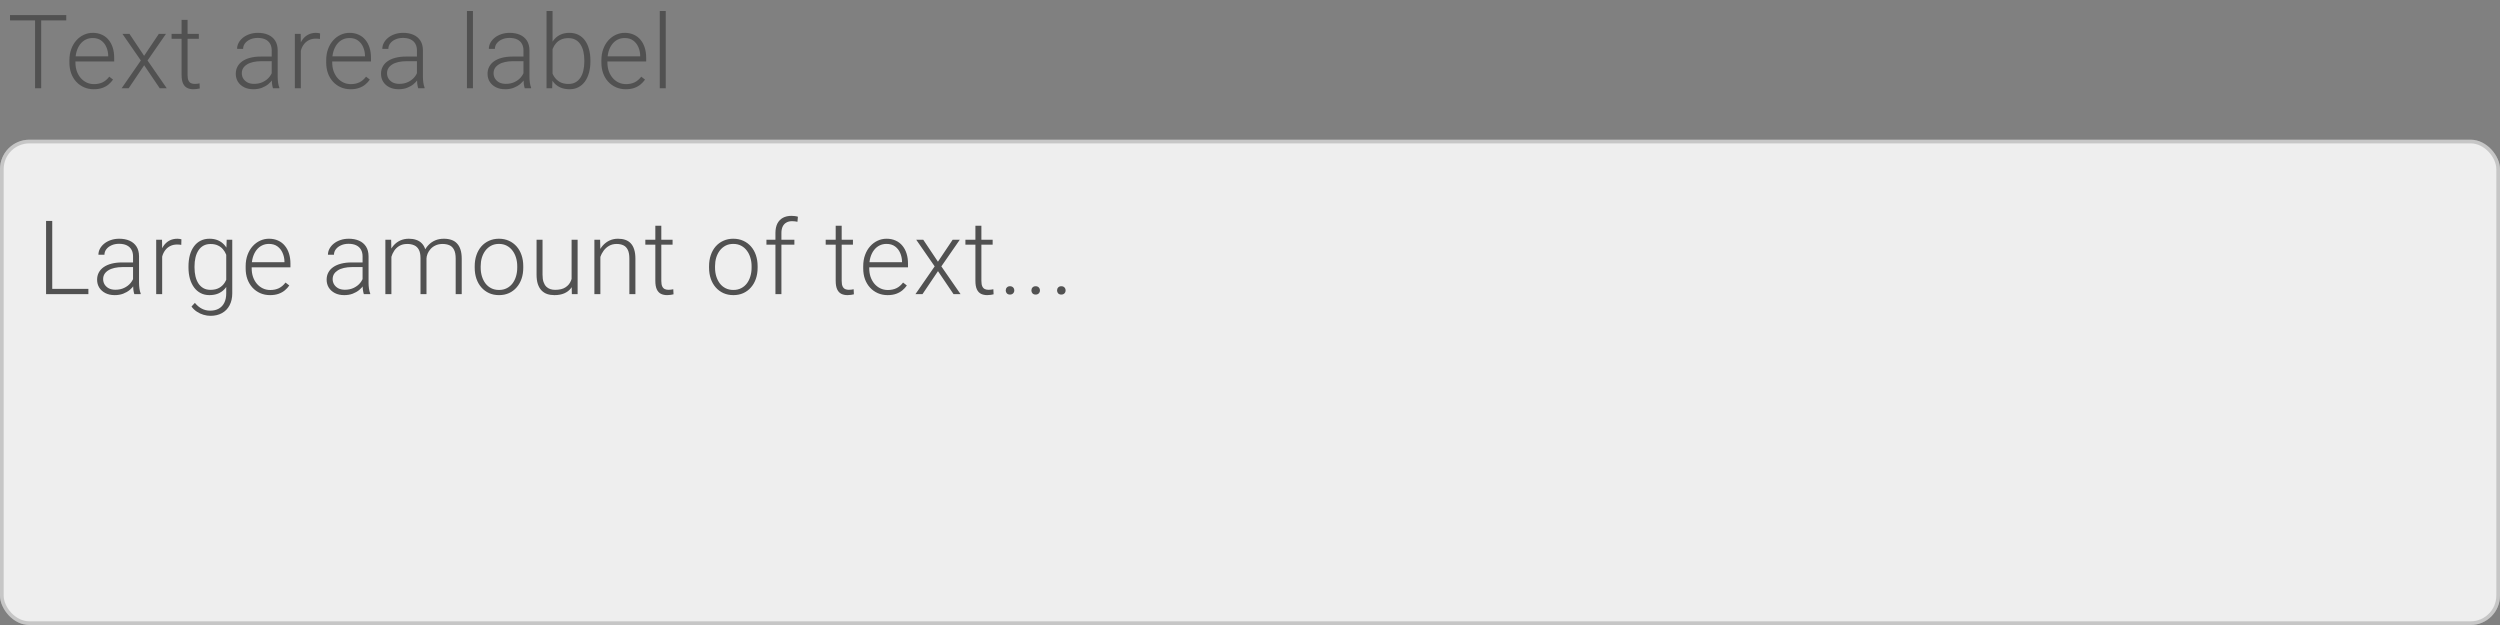 <svg width="340" height="85" viewBox="0 0 340 85" fill="none" xmlns="http://www.w3.org/2000/svg">
<rect x="0" y="0" width="340" height="85" fill="#808080" stroke="none"/>
<rect y="19" width="340" height="66" rx="4" fill="#EEEEEE"/>
<rect x="0.25" y="19.25" width="339.5" height="65.5" rx="3.75" stroke="#515151" stroke-opacity="0.25" stroke-width="0.5"/>
<path d="M12.021 39.282V40H6.859V39.282H12.021ZM7.105 30.047V40H6.265V30.047H7.105ZM18.094 38.674V34.859C18.094 34.508 18.021 34.205 17.875 33.95C17.73 33.695 17.515 33.499 17.233 33.362C16.95 33.226 16.602 33.157 16.187 33.157C15.804 33.157 15.462 33.226 15.162 33.362C14.865 33.495 14.631 33.675 14.457 33.902C14.289 34.126 14.204 34.374 14.204 34.648L13.384 34.641C13.384 34.363 13.453 34.094 13.589 33.834C13.726 33.574 13.92 33.342 14.17 33.137C14.421 32.932 14.719 32.77 15.066 32.651C15.417 32.528 15.802 32.467 16.221 32.467C16.75 32.467 17.215 32.556 17.616 32.733C18.021 32.911 18.338 33.178 18.566 33.533C18.794 33.889 18.908 34.335 18.908 34.873V38.448C18.908 38.703 18.926 38.968 18.962 39.241C19.003 39.515 19.06 39.74 19.133 39.918V40H18.265C18.21 39.836 18.167 39.631 18.135 39.385C18.108 39.134 18.094 38.897 18.094 38.674ZM18.285 35.693L18.299 36.322H16.693C16.273 36.322 15.898 36.361 15.565 36.438C15.237 36.511 14.959 36.621 14.731 36.767C14.503 36.908 14.328 37.079 14.204 37.279C14.086 37.48 14.027 37.708 14.027 37.963C14.027 38.227 14.093 38.469 14.225 38.688C14.362 38.906 14.553 39.082 14.799 39.214C15.05 39.342 15.346 39.405 15.688 39.405C16.144 39.405 16.545 39.321 16.891 39.152C17.242 38.984 17.531 38.763 17.759 38.489C17.987 38.216 18.14 37.917 18.217 37.594L18.573 38.065C18.513 38.293 18.404 38.528 18.244 38.77C18.09 39.007 17.887 39.23 17.636 39.44C17.385 39.645 17.089 39.813 16.747 39.945C16.41 40.073 16.027 40.137 15.599 40.137C15.116 40.137 14.694 40.046 14.334 39.863C13.979 39.681 13.701 39.433 13.5 39.118C13.304 38.799 13.206 38.439 13.206 38.038C13.206 37.673 13.284 37.348 13.439 37.06C13.594 36.769 13.817 36.523 14.109 36.322C14.405 36.117 14.76 35.962 15.175 35.857C15.594 35.748 16.064 35.693 16.583 35.693H18.285ZM22.055 33.827V40H21.242V32.603H22.035L22.055 33.827ZM24.674 32.549L24.653 33.301C24.562 33.287 24.473 33.276 24.386 33.267C24.3 33.258 24.206 33.253 24.106 33.253C23.751 33.253 23.439 33.319 23.17 33.451C22.905 33.579 22.682 33.759 22.5 33.991C22.317 34.219 22.178 34.488 22.083 34.798C21.987 35.103 21.932 35.431 21.919 35.782L21.618 35.898C21.618 35.415 21.668 34.967 21.768 34.552C21.869 34.137 22.021 33.775 22.226 33.465C22.436 33.15 22.698 32.907 23.012 32.733C23.331 32.556 23.705 32.467 24.134 32.467C24.238 32.467 24.341 32.476 24.441 32.494C24.546 32.508 24.623 32.526 24.674 32.549ZM30.829 32.603H31.588V39.87C31.588 40.513 31.465 41.064 31.219 41.524C30.977 41.985 30.633 42.338 30.187 42.584C29.744 42.83 29.223 42.953 28.621 42.953C28.316 42.953 28.001 42.905 27.678 42.81C27.359 42.718 27.056 42.577 26.769 42.386C26.486 42.199 26.244 41.967 26.044 41.688L26.502 41.19C26.803 41.554 27.124 41.821 27.466 41.989C27.808 42.162 28.177 42.249 28.573 42.249C29.043 42.249 29.439 42.156 29.763 41.969C30.091 41.782 30.339 41.513 30.508 41.162C30.681 40.811 30.768 40.39 30.768 39.898V34.23L30.829 32.603ZM25.634 36.377V36.233C25.634 35.659 25.698 35.142 25.825 34.682C25.957 34.217 26.147 33.82 26.393 33.492C26.639 33.16 26.937 32.907 27.288 32.733C27.644 32.556 28.045 32.467 28.491 32.467C28.92 32.467 29.3 32.537 29.633 32.679C29.966 32.82 30.253 33.023 30.494 33.287C30.736 33.551 30.929 33.866 31.075 34.23C31.226 34.595 31.335 35.001 31.403 35.447V37.273C31.349 37.692 31.248 38.077 31.103 38.428C30.957 38.774 30.763 39.077 30.522 39.337C30.28 39.592 29.988 39.79 29.647 39.932C29.309 40.068 28.92 40.137 28.478 40.137C28.036 40.137 27.639 40.046 27.288 39.863C26.937 39.681 26.639 39.423 26.393 39.091C26.147 38.754 25.957 38.355 25.825 37.895C25.698 37.434 25.634 36.928 25.634 36.377ZM26.454 36.233V36.377C26.454 36.81 26.497 37.211 26.584 37.58C26.671 37.949 26.803 38.27 26.98 38.544C27.158 38.817 27.384 39.032 27.657 39.187C27.931 39.342 28.252 39.419 28.621 39.419C29.091 39.419 29.485 39.33 29.804 39.152C30.123 38.97 30.376 38.731 30.563 38.435C30.749 38.134 30.886 37.806 30.973 37.45V35.324C30.923 35.083 30.845 34.837 30.74 34.586C30.64 34.335 30.499 34.105 30.317 33.895C30.139 33.681 29.911 33.51 29.633 33.383C29.36 33.251 29.027 33.185 28.635 33.185C28.261 33.185 27.935 33.262 27.657 33.417C27.384 33.572 27.158 33.788 26.98 34.066C26.803 34.34 26.671 34.661 26.584 35.03C26.497 35.399 26.454 35.8 26.454 36.233ZM36.725 40.137C36.242 40.137 35.798 40.048 35.392 39.87C34.991 39.692 34.64 39.442 34.339 39.118C34.043 38.795 33.813 38.412 33.649 37.97C33.489 37.523 33.41 37.035 33.41 36.507V36.213C33.41 35.643 33.494 35.128 33.663 34.668C33.831 34.208 34.064 33.813 34.36 33.485C34.656 33.157 34.993 32.907 35.371 32.733C35.754 32.556 36.155 32.467 36.575 32.467C37.044 32.467 37.461 32.551 37.826 32.72C38.19 32.884 38.495 33.118 38.742 33.424C38.992 33.725 39.181 34.082 39.309 34.497C39.437 34.907 39.5 35.361 39.5 35.857V36.356H33.902V35.659H38.687V35.563C38.678 35.149 38.593 34.761 38.434 34.401C38.279 34.037 38.047 33.741 37.737 33.513C37.427 33.285 37.039 33.171 36.575 33.171C36.228 33.171 35.909 33.244 35.618 33.39C35.331 33.535 35.082 33.745 34.873 34.019C34.667 34.287 34.508 34.609 34.394 34.982C34.285 35.352 34.23 35.762 34.23 36.213V36.507C34.23 36.917 34.289 37.3 34.408 37.655C34.531 38.006 34.704 38.316 34.927 38.585C35.155 38.854 35.424 39.063 35.734 39.214C36.044 39.364 36.386 39.44 36.759 39.44C37.197 39.44 37.584 39.36 37.921 39.2C38.259 39.036 38.562 38.779 38.831 38.428L39.343 38.824C39.184 39.061 38.983 39.28 38.742 39.48C38.505 39.681 38.22 39.84 37.887 39.959C37.554 40.078 37.167 40.137 36.725 40.137ZM49.31 38.674V34.859C49.31 34.508 49.237 34.205 49.091 33.95C48.945 33.695 48.731 33.499 48.448 33.362C48.166 33.226 47.817 33.157 47.403 33.157C47.02 33.157 46.678 33.226 46.377 33.362C46.081 33.495 45.846 33.675 45.673 33.902C45.504 34.126 45.42 34.374 45.42 34.648L44.6 34.641C44.6 34.363 44.668 34.094 44.805 33.834C44.942 33.574 45.135 33.342 45.386 33.137C45.636 32.932 45.935 32.77 46.281 32.651C46.632 32.528 47.017 32.467 47.437 32.467C47.965 32.467 48.43 32.556 48.831 32.733C49.237 32.911 49.553 33.178 49.781 33.533C50.009 33.889 50.123 34.335 50.123 34.873V38.448C50.123 38.703 50.141 38.968 50.178 39.241C50.219 39.515 50.276 39.74 50.349 39.918V40H49.481C49.426 39.836 49.383 39.631 49.351 39.385C49.323 39.134 49.31 38.897 49.31 38.674ZM49.501 35.693L49.515 36.322H47.908C47.489 36.322 47.113 36.361 46.78 36.438C46.452 36.511 46.174 36.621 45.946 36.767C45.719 36.908 45.543 37.079 45.42 37.279C45.302 37.48 45.242 37.708 45.242 37.963C45.242 38.227 45.308 38.469 45.441 38.688C45.577 38.906 45.769 39.082 46.015 39.214C46.266 39.342 46.562 39.405 46.904 39.405C47.359 39.405 47.76 39.321 48.107 39.152C48.458 38.984 48.747 38.763 48.975 38.489C49.203 38.216 49.355 37.917 49.433 37.594L49.788 38.065C49.729 38.293 49.62 38.528 49.46 38.77C49.305 39.007 49.102 39.23 48.852 39.44C48.601 39.645 48.305 39.813 47.963 39.945C47.626 40.073 47.243 40.137 46.815 40.137C46.331 40.137 45.91 40.046 45.55 39.863C45.194 39.681 44.916 39.433 44.716 39.118C44.52 38.799 44.422 38.439 44.422 38.038C44.422 37.673 44.499 37.348 44.654 37.06C44.809 36.769 45.033 36.523 45.324 36.322C45.621 36.117 45.976 35.962 46.391 35.857C46.81 35.748 47.279 35.693 47.799 35.693H49.501ZM53.23 34.135V40H52.41V32.603H53.196L53.23 34.135ZM53.08 35.844L52.683 35.639C52.711 35.201 52.792 34.791 52.929 34.408C53.071 34.025 53.267 33.688 53.517 33.397C53.768 33.105 54.069 32.877 54.419 32.713C54.77 32.549 55.169 32.467 55.616 32.467C55.976 32.467 56.302 32.517 56.593 32.617C56.889 32.713 57.14 32.866 57.345 33.075C57.555 33.28 57.717 33.549 57.831 33.882C57.944 34.215 58.002 34.613 58.002 35.078V40H57.188V35.105C57.188 34.613 57.111 34.228 56.956 33.95C56.805 33.672 56.593 33.474 56.32 33.355C56.051 33.237 55.739 33.178 55.383 33.178C54.964 33.178 54.609 33.264 54.317 33.438C54.03 33.606 53.795 33.827 53.613 34.101C53.435 34.37 53.303 34.659 53.216 34.969C53.13 35.274 53.084 35.566 53.08 35.844ZM57.995 35.201L57.448 35.215C57.471 34.855 57.553 34.511 57.694 34.183C57.84 33.855 58.038 33.563 58.289 33.308C58.539 33.048 58.838 32.843 59.184 32.692C59.535 32.542 59.929 32.467 60.367 32.467C60.749 32.467 61.091 32.519 61.392 32.624C61.693 32.724 61.946 32.886 62.151 33.109C62.361 33.328 62.52 33.608 62.629 33.95C62.739 34.292 62.794 34.702 62.794 35.181V40H61.973V35.174C61.973 34.65 61.896 34.244 61.741 33.957C61.59 33.665 61.381 33.463 61.112 33.349C60.843 33.235 60.529 33.178 60.169 33.178C59.813 33.182 59.501 33.248 59.232 33.376C58.963 33.499 58.737 33.663 58.555 33.868C58.377 34.069 58.241 34.285 58.145 34.518C58.054 34.75 58.004 34.978 57.995 35.201ZM64.56 36.418V36.192C64.56 35.655 64.638 35.158 64.793 34.702C64.948 34.246 65.169 33.852 65.456 33.52C65.748 33.187 66.096 32.929 66.502 32.747C66.907 32.56 67.359 32.467 67.855 32.467C68.357 32.467 68.81 32.56 69.216 32.747C69.621 32.929 69.97 33.187 70.262 33.52C70.553 33.852 70.777 34.246 70.931 34.702C71.087 35.158 71.164 35.655 71.164 36.192V36.418C71.164 36.956 71.087 37.453 70.931 37.908C70.777 38.359 70.553 38.751 70.262 39.084C69.975 39.417 69.628 39.676 69.222 39.863C68.817 40.046 68.366 40.137 67.869 40.137C67.368 40.137 66.914 40.046 66.509 39.863C66.103 39.676 65.754 39.417 65.463 39.084C65.171 38.751 64.948 38.359 64.793 37.908C64.638 37.453 64.56 36.956 64.56 36.418ZM65.374 36.192V36.418C65.374 36.824 65.429 37.209 65.538 37.573C65.647 37.933 65.807 38.255 66.016 38.537C66.226 38.815 66.486 39.034 66.796 39.193C67.106 39.353 67.463 39.433 67.869 39.433C68.27 39.433 68.623 39.353 68.929 39.193C69.239 39.034 69.498 38.815 69.708 38.537C69.918 38.255 70.075 37.933 70.18 37.573C70.289 37.209 70.344 36.824 70.344 36.418V36.192C70.344 35.791 70.289 35.411 70.18 35.051C70.075 34.691 69.915 34.37 69.701 34.087C69.491 33.804 69.232 33.581 68.922 33.417C68.612 33.253 68.256 33.171 67.855 33.171C67.454 33.171 67.099 33.253 66.789 33.417C66.484 33.581 66.224 33.804 66.01 34.087C65.8 34.37 65.641 34.691 65.531 35.051C65.426 35.411 65.374 35.791 65.374 36.192ZM77.737 38.291V32.603H78.557V40H77.771L77.737 38.291ZM77.887 36.924L78.311 36.91C78.311 37.375 78.256 37.803 78.147 38.195C78.037 38.587 77.866 38.929 77.634 39.221C77.402 39.512 77.101 39.738 76.732 39.898C76.362 40.057 75.918 40.137 75.399 40.137C75.039 40.137 74.708 40.087 74.407 39.986C74.111 39.882 73.856 39.717 73.642 39.494C73.428 39.271 73.261 38.981 73.143 38.626C73.029 38.27 72.972 37.84 72.972 37.334V32.603H73.785V37.348C73.785 37.744 73.829 38.075 73.915 38.339C74.006 38.603 74.129 38.815 74.284 38.975C74.444 39.134 74.626 39.248 74.831 39.316C75.036 39.385 75.257 39.419 75.494 39.419C76.096 39.419 76.57 39.303 76.916 39.07C77.267 38.838 77.516 38.533 77.661 38.154C77.812 37.772 77.887 37.361 77.887 36.924ZM81.65 34.183V40H80.837V32.603H81.616L81.65 34.183ZM81.465 35.844L81.103 35.639C81.13 35.201 81.219 34.791 81.37 34.408C81.52 34.025 81.723 33.688 81.978 33.397C82.238 33.105 82.541 32.877 82.887 32.713C83.238 32.549 83.626 32.467 84.049 32.467C84.419 32.467 84.749 32.517 85.041 32.617C85.332 32.717 85.581 32.877 85.786 33.096C85.991 33.315 86.146 33.595 86.251 33.937C86.36 34.278 86.415 34.695 86.415 35.188V40H85.594V35.181C85.594 34.67 85.524 34.272 85.382 33.984C85.241 33.693 85.041 33.485 84.781 33.362C84.521 33.239 84.213 33.178 83.858 33.178C83.466 33.178 83.122 33.264 82.826 33.438C82.534 33.606 82.288 33.827 82.088 34.101C81.891 34.37 81.741 34.659 81.636 34.969C81.531 35.274 81.475 35.566 81.465 35.844ZM91.47 32.603V33.273H87.765V32.603H91.47ZM89.125 30.703H89.938V38.202C89.938 38.544 89.984 38.801 90.075 38.975C90.166 39.148 90.285 39.264 90.431 39.323C90.576 39.383 90.734 39.412 90.902 39.412C91.025 39.412 91.144 39.405 91.258 39.392C91.372 39.373 91.474 39.355 91.565 39.337L91.6 40.027C91.499 40.059 91.369 40.084 91.21 40.102C91.05 40.125 90.891 40.137 90.731 40.137C90.417 40.137 90.139 40.08 89.897 39.966C89.656 39.847 89.467 39.647 89.33 39.364C89.193 39.077 89.125 38.688 89.125 38.195V30.703ZM96.432 36.418V36.192C96.432 35.655 96.51 35.158 96.665 34.702C96.82 34.246 97.041 33.852 97.328 33.52C97.62 33.187 97.968 32.929 98.374 32.747C98.779 32.56 99.231 32.467 99.727 32.467C100.229 32.467 100.682 32.56 101.088 32.747C101.493 32.929 101.842 33.187 102.133 33.52C102.425 33.852 102.648 34.246 102.803 34.702C102.958 35.158 103.036 35.655 103.036 36.192V36.418C103.036 36.956 102.958 37.453 102.803 37.908C102.648 38.359 102.425 38.751 102.133 39.084C101.846 39.417 101.5 39.676 101.094 39.863C100.689 40.046 100.238 40.137 99.741 40.137C99.24 40.137 98.786 40.046 98.38 39.863C97.975 39.676 97.626 39.417 97.335 39.084C97.043 38.751 96.82 38.359 96.665 37.908C96.51 37.453 96.432 36.956 96.432 36.418ZM97.246 36.192V36.418C97.246 36.824 97.3 37.209 97.41 37.573C97.519 37.933 97.679 38.255 97.888 38.537C98.098 38.815 98.358 39.034 98.668 39.193C98.978 39.353 99.335 39.433 99.741 39.433C100.142 39.433 100.495 39.353 100.8 39.193C101.11 39.034 101.37 38.815 101.58 38.537C101.789 38.255 101.947 37.933 102.051 37.573C102.161 37.209 102.216 36.824 102.216 36.418V36.192C102.216 35.791 102.161 35.411 102.051 35.051C101.947 34.691 101.787 34.37 101.573 34.087C101.363 33.804 101.104 33.581 100.794 33.417C100.484 33.253 100.128 33.171 99.727 33.171C99.326 33.171 98.971 33.253 98.661 33.417C98.356 33.581 98.096 33.804 97.882 34.087C97.672 34.37 97.512 34.691 97.403 35.051C97.298 35.411 97.246 35.791 97.246 36.192ZM106.272 40H105.459V31.688C105.459 31.182 105.546 30.756 105.719 30.409C105.897 30.063 106.147 29.801 106.471 29.623C106.799 29.445 107.189 29.356 107.64 29.356C107.781 29.356 107.927 29.366 108.077 29.384C108.228 29.398 108.373 29.427 108.515 29.473L108.453 30.163C108.339 30.131 108.223 30.111 108.105 30.102C107.991 30.088 107.856 30.081 107.701 30.081C107.405 30.081 107.15 30.145 106.936 30.273C106.721 30.395 106.557 30.576 106.443 30.812C106.329 31.049 106.272 31.341 106.272 31.688V40ZM108.036 32.603V33.273H104.235V32.603H108.036ZM116 32.603V33.273H112.295V32.603H116ZM113.655 30.703H114.469V38.202C114.469 38.544 114.514 38.801 114.605 38.975C114.696 39.148 114.815 39.264 114.961 39.323C115.107 39.383 115.264 39.412 115.432 39.412C115.555 39.412 115.674 39.405 115.788 39.392C115.902 39.373 116.004 39.355 116.095 39.337L116.13 40.027C116.029 40.059 115.9 40.084 115.74 40.102C115.58 40.125 115.421 40.137 115.261 40.137C114.947 40.137 114.669 40.08 114.427 39.966C114.186 39.847 113.997 39.647 113.86 39.364C113.723 39.077 113.655 38.688 113.655 38.195V30.703ZM120.713 40.137C120.23 40.137 119.786 40.048 119.38 39.87C118.979 39.692 118.628 39.442 118.327 39.118C118.031 38.795 117.801 38.412 117.637 37.97C117.477 37.523 117.398 37.035 117.398 36.507V36.213C117.398 35.643 117.482 35.128 117.651 34.668C117.819 34.208 118.052 33.813 118.348 33.485C118.644 33.157 118.981 32.907 119.359 32.733C119.742 32.556 120.143 32.467 120.563 32.467C121.032 32.467 121.449 32.551 121.814 32.72C122.178 32.884 122.484 33.118 122.73 33.424C122.98 33.725 123.169 34.082 123.297 34.497C123.425 34.907 123.488 35.361 123.488 35.857V36.356H117.89V35.659H122.675V35.563C122.666 35.149 122.581 34.761 122.422 34.401C122.267 34.037 122.035 33.741 121.725 33.513C121.415 33.285 121.027 33.171 120.563 33.171C120.216 33.171 119.897 33.244 119.606 33.39C119.318 33.535 119.07 33.745 118.86 34.019C118.655 34.287 118.496 34.609 118.382 34.982C118.273 35.352 118.218 35.762 118.218 36.213V36.507C118.218 36.917 118.277 37.3 118.396 37.655C118.519 38.006 118.692 38.316 118.915 38.585C119.143 38.854 119.412 39.063 119.722 39.214C120.032 39.364 120.373 39.44 120.747 39.44C121.185 39.44 121.572 39.36 121.909 39.2C122.247 39.036 122.55 38.779 122.818 38.428L123.331 38.824C123.172 39.061 122.971 39.28 122.73 39.48C122.493 39.681 122.208 39.84 121.875 39.959C121.542 40.078 121.155 40.137 120.713 40.137ZM125.563 32.603L127.559 35.591L129.562 32.603H130.533L128.024 36.227L130.635 40H129.678L127.566 36.876L125.46 40H124.503L127.115 36.227L124.606 32.603H125.563ZM135 32.603V33.273H131.295V32.603H135ZM132.655 30.703H133.469V38.202C133.469 38.544 133.514 38.801 133.605 38.975C133.696 39.148 133.815 39.264 133.961 39.323C134.107 39.383 134.264 39.412 134.432 39.412C134.556 39.412 134.674 39.405 134.788 39.392C134.902 39.373 135.004 39.355 135.096 39.337L135.13 40.027C135.029 40.059 134.9 40.084 134.74 40.102C134.581 40.125 134.421 40.137 134.262 40.137C133.947 40.137 133.669 40.08 133.428 39.966C133.186 39.847 132.997 39.647 132.86 39.364C132.723 39.077 132.655 38.688 132.655 38.195V30.703ZM136.78 39.501C136.78 39.342 136.831 39.207 136.931 39.098C137.036 38.984 137.177 38.927 137.355 38.927C137.537 38.927 137.681 38.981 137.785 39.091C137.89 39.2 137.943 39.337 137.943 39.501C137.943 39.656 137.89 39.788 137.785 39.898C137.681 40.007 137.537 40.062 137.355 40.062C137.177 40.062 137.036 40.007 136.931 39.898C136.831 39.788 136.78 39.656 136.78 39.501ZM140.27 39.501C140.27 39.342 140.32 39.207 140.42 39.098C140.525 38.984 140.667 38.927 140.844 38.927C141.027 38.927 141.17 38.981 141.275 39.091C141.38 39.2 141.432 39.337 141.432 39.501C141.432 39.656 141.38 39.788 141.275 39.898C141.17 40.007 141.027 40.062 140.844 40.062C140.667 40.062 140.525 40.007 140.42 39.898C140.32 39.788 140.27 39.656 140.27 39.501ZM143.76 39.501C143.76 39.342 143.81 39.207 143.91 39.098C144.015 38.984 144.156 38.927 144.334 38.927C144.516 38.927 144.66 38.981 144.765 39.091C144.869 39.2 144.922 39.337 144.922 39.501C144.922 39.656 144.869 39.788 144.765 39.898C144.66 40.007 144.516 40.062 144.334 40.062C144.156 40.062 144.015 40.007 143.91 39.898C143.81 39.788 143.76 39.656 143.76 39.501Z" fill="#515151"/>
<path d="M5.601 2.047V12H4.767V2.047H5.601ZM9.012 2.047V2.771H1.362V2.047H9.012ZM12.754 12.137C12.271 12.137 11.827 12.048 11.421 11.87C11.02 11.692 10.669 11.442 10.368 11.118C10.072 10.795 9.842 10.412 9.678 9.97C9.519 9.523 9.439 9.035 9.439 8.507V8.213C9.439 7.643 9.523 7.128 9.692 6.668C9.86 6.208 10.093 5.813 10.389 5.485C10.685 5.157 11.023 4.907 11.401 4.733C11.784 4.556 12.185 4.467 12.604 4.467C13.073 4.467 13.49 4.551 13.855 4.72C14.219 4.884 14.525 5.118 14.771 5.424C15.021 5.725 15.211 6.082 15.338 6.497C15.466 6.907 15.53 7.361 15.53 7.857V8.356H9.931V7.659H14.716V7.563C14.707 7.149 14.623 6.761 14.463 6.401C14.308 6.037 14.076 5.741 13.766 5.513C13.456 5.285 13.069 5.171 12.604 5.171C12.258 5.171 11.938 5.244 11.647 5.39C11.36 5.535 11.111 5.745 10.902 6.019C10.697 6.287 10.537 6.609 10.423 6.982C10.314 7.352 10.259 7.762 10.259 8.213V8.507C10.259 8.917 10.318 9.3 10.437 9.655C10.56 10.006 10.733 10.316 10.956 10.585C11.184 10.854 11.453 11.063 11.763 11.214C12.073 11.364 12.415 11.44 12.788 11.44C13.226 11.44 13.613 11.36 13.95 11.2C14.288 11.036 14.591 10.779 14.86 10.428L15.372 10.824C15.213 11.061 15.012 11.28 14.771 11.48C14.534 11.681 14.249 11.841 13.916 11.959C13.584 12.078 13.196 12.137 12.754 12.137ZM17.604 4.604L19.6 7.591L21.603 4.604H22.574L20.065 8.227L22.677 12H21.72L19.607 8.876L17.502 12H16.545L19.156 8.227L16.647 4.604H17.604ZM27.041 4.604V5.273H23.336V4.604H27.041ZM24.696 2.703H25.51V10.202C25.51 10.544 25.555 10.801 25.647 10.975C25.738 11.148 25.856 11.264 26.002 11.323C26.148 11.383 26.305 11.412 26.474 11.412C26.597 11.412 26.715 11.405 26.829 11.392C26.943 11.373 27.046 11.355 27.137 11.337L27.171 12.027C27.071 12.059 26.941 12.084 26.781 12.102C26.622 12.125 26.462 12.137 26.303 12.137C25.988 12.137 25.71 12.08 25.469 11.966C25.227 11.847 25.038 11.647 24.901 11.364C24.765 11.077 24.696 10.688 24.696 10.195V2.703ZM36.953 10.674V6.859C36.953 6.508 36.88 6.205 36.734 5.95C36.588 5.695 36.374 5.499 36.092 5.362C35.809 5.226 35.46 5.157 35.046 5.157C34.663 5.157 34.321 5.226 34.02 5.362C33.724 5.494 33.489 5.674 33.316 5.902C33.148 6.126 33.063 6.374 33.063 6.647L32.243 6.641C32.243 6.363 32.311 6.094 32.448 5.834C32.585 5.574 32.779 5.342 33.029 5.137C33.28 4.932 33.578 4.77 33.925 4.651C34.276 4.528 34.661 4.467 35.08 4.467C35.608 4.467 36.073 4.556 36.474 4.733C36.88 4.911 37.197 5.178 37.425 5.533C37.653 5.889 37.766 6.335 37.766 6.873V10.448C37.766 10.704 37.785 10.968 37.821 11.241C37.862 11.515 37.919 11.74 37.992 11.918V12H37.124C37.069 11.836 37.026 11.631 36.994 11.385C36.967 11.134 36.953 10.897 36.953 10.674ZM37.144 7.693L37.158 8.322H35.552C35.132 8.322 34.756 8.361 34.424 8.438C34.096 8.511 33.818 8.621 33.59 8.767C33.362 8.908 33.186 9.079 33.063 9.279C32.945 9.48 32.886 9.708 32.886 9.963C32.886 10.227 32.952 10.469 33.084 10.688C33.221 10.906 33.412 11.082 33.658 11.214C33.909 11.341 34.205 11.405 34.547 11.405C35.002 11.405 35.404 11.321 35.75 11.152C36.101 10.984 36.39 10.763 36.618 10.489C36.846 10.216 36.998 9.917 37.076 9.594L37.431 10.065C37.372 10.293 37.263 10.528 37.103 10.77C36.948 11.007 36.746 11.23 36.495 11.44C36.244 11.645 35.948 11.813 35.606 11.945C35.269 12.073 34.886 12.137 34.458 12.137C33.975 12.137 33.553 12.046 33.193 11.863C32.838 11.681 32.56 11.433 32.359 11.118C32.163 10.799 32.065 10.439 32.065 10.038C32.065 9.674 32.143 9.348 32.298 9.061C32.453 8.769 32.676 8.523 32.968 8.322C33.264 8.117 33.619 7.962 34.034 7.857C34.453 7.748 34.923 7.693 35.442 7.693H37.144ZM40.914 5.827V12H40.101V4.604H40.894L40.914 5.827ZM43.532 4.549L43.512 5.301C43.421 5.287 43.332 5.276 43.245 5.267C43.159 5.257 43.065 5.253 42.965 5.253C42.609 5.253 42.297 5.319 42.029 5.451C41.764 5.579 41.541 5.759 41.359 5.991C41.176 6.219 41.037 6.488 40.942 6.798C40.846 7.103 40.791 7.431 40.778 7.782L40.477 7.898C40.477 7.415 40.527 6.966 40.627 6.552C40.727 6.137 40.88 5.775 41.085 5.465C41.295 5.15 41.557 4.907 41.871 4.733C42.19 4.556 42.564 4.467 42.992 4.467C43.097 4.467 43.2 4.476 43.3 4.494C43.405 4.508 43.482 4.526 43.532 4.549ZM47.678 12.137C47.195 12.137 46.751 12.048 46.345 11.87C45.944 11.692 45.593 11.442 45.292 11.118C44.996 10.795 44.766 10.412 44.602 9.97C44.443 9.523 44.363 9.035 44.363 8.507V8.213C44.363 7.643 44.447 7.128 44.616 6.668C44.784 6.208 45.017 5.813 45.313 5.485C45.609 5.157 45.947 4.907 46.325 4.733C46.708 4.556 47.109 4.467 47.528 4.467C47.997 4.467 48.414 4.551 48.779 4.72C49.143 4.884 49.449 5.118 49.695 5.424C49.946 5.725 50.135 6.082 50.262 6.497C50.39 6.907 50.454 7.361 50.454 7.857V8.356H44.855V7.659H49.64V7.563C49.631 7.149 49.547 6.761 49.387 6.401C49.232 6.037 49 5.741 48.69 5.513C48.38 5.285 47.993 5.171 47.528 5.171C47.181 5.171 46.862 5.244 46.571 5.39C46.284 5.535 46.035 5.745 45.826 6.019C45.621 6.287 45.461 6.609 45.347 6.982C45.238 7.352 45.183 7.762 45.183 8.213V8.507C45.183 8.917 45.242 9.3 45.361 9.655C45.484 10.006 45.657 10.316 45.88 10.585C46.108 10.854 46.377 11.063 46.687 11.214C46.997 11.364 47.339 11.44 47.712 11.44C48.15 11.44 48.537 11.36 48.874 11.2C49.212 11.036 49.515 10.779 49.784 10.428L50.296 10.824C50.137 11.061 49.936 11.28 49.695 11.48C49.458 11.681 49.173 11.841 48.84 11.959C48.508 12.078 48.12 12.137 47.678 12.137ZM56.705 10.674V6.859C56.705 6.508 56.632 6.205 56.486 5.95C56.34 5.695 56.126 5.499 55.844 5.362C55.561 5.226 55.212 5.157 54.798 5.157C54.415 5.157 54.073 5.226 53.772 5.362C53.476 5.494 53.241 5.674 53.068 5.902C52.9 6.126 52.815 6.374 52.815 6.647L51.995 6.641C51.995 6.363 52.063 6.094 52.2 5.834C52.337 5.574 52.531 5.342 52.781 5.137C53.032 4.932 53.33 4.77 53.677 4.651C54.028 4.528 54.413 4.467 54.832 4.467C55.361 4.467 55.825 4.556 56.226 4.733C56.632 4.911 56.949 5.178 57.177 5.533C57.404 5.889 57.518 6.335 57.518 6.873V10.448C57.518 10.704 57.537 10.968 57.573 11.241C57.614 11.515 57.671 11.74 57.744 11.918V12H56.876C56.821 11.836 56.778 11.631 56.746 11.385C56.719 11.134 56.705 10.897 56.705 10.674ZM56.896 7.693L56.91 8.322H55.304C54.884 8.322 54.508 8.361 54.176 8.438C53.847 8.511 53.569 8.621 53.342 8.767C53.114 8.908 52.938 9.079 52.815 9.279C52.697 9.48 52.638 9.708 52.638 9.963C52.638 10.227 52.704 10.469 52.836 10.688C52.972 10.906 53.164 11.082 53.41 11.214C53.661 11.341 53.957 11.405 54.299 11.405C54.754 11.405 55.156 11.321 55.502 11.152C55.853 10.984 56.142 10.763 56.37 10.489C56.598 10.216 56.751 9.917 56.828 9.594L57.184 10.065C57.124 10.293 57.015 10.528 56.855 10.77C56.7 11.007 56.498 11.23 56.247 11.44C55.996 11.645 55.7 11.813 55.358 11.945C55.021 12.073 54.638 12.137 54.21 12.137C53.727 12.137 53.305 12.046 52.945 11.863C52.59 11.681 52.312 11.433 52.111 11.118C51.915 10.799 51.817 10.439 51.817 10.038C51.817 9.674 51.895 9.348 52.05 9.061C52.205 8.769 52.428 8.523 52.72 8.322C53.016 8.117 53.371 7.962 53.786 7.857C54.205 7.748 54.675 7.693 55.194 7.693H56.896ZM64.32 1.5V12H63.506V1.5H64.32ZM71.193 10.674V6.859C71.193 6.508 71.12 6.205 70.975 5.95C70.829 5.695 70.615 5.499 70.332 5.362C70.049 5.226 69.701 5.157 69.286 5.157C68.903 5.157 68.561 5.226 68.261 5.362C67.965 5.494 67.73 5.674 67.557 5.902C67.388 6.126 67.304 6.374 67.304 6.647L66.483 6.641C66.483 6.363 66.552 6.094 66.688 5.834C66.825 5.574 67.019 5.342 67.269 5.137C67.52 4.932 67.819 4.77 68.165 4.651C68.516 4.528 68.901 4.467 69.32 4.467C69.849 4.467 70.314 4.556 70.715 4.733C71.12 4.911 71.437 5.178 71.665 5.533C71.893 5.889 72.007 6.335 72.007 6.873V10.448C72.007 10.704 72.025 10.968 72.061 11.241C72.103 11.515 72.159 11.74 72.232 11.918V12H71.364C71.309 11.836 71.266 11.631 71.234 11.385C71.207 11.134 71.193 10.897 71.193 10.674ZM71.385 7.693L71.398 8.322H69.792C69.373 8.322 68.997 8.361 68.664 8.438C68.336 8.511 68.058 8.621 67.83 8.767C67.602 8.908 67.427 9.079 67.304 9.279C67.185 9.48 67.126 9.708 67.126 9.963C67.126 10.227 67.192 10.469 67.324 10.688C67.461 10.906 67.652 11.082 67.898 11.214C68.149 11.341 68.445 11.405 68.787 11.405C69.243 11.405 69.644 11.321 69.99 11.152C70.341 10.984 70.63 10.763 70.858 10.489C71.086 10.216 71.239 9.917 71.316 9.594L71.672 10.065C71.613 10.293 71.503 10.528 71.344 10.77C71.189 11.007 70.986 11.23 70.735 11.44C70.485 11.645 70.188 11.813 69.847 11.945C69.509 12.073 69.127 12.137 68.698 12.137C68.215 12.137 67.794 12.046 67.434 11.863C67.078 11.681 66.8 11.433 66.6 11.118C66.404 10.799 66.306 10.439 66.306 10.038C66.306 9.674 66.383 9.348 66.538 9.061C66.693 8.769 66.916 8.523 67.208 8.322C67.504 8.117 67.86 7.962 68.274 7.857C68.694 7.748 69.163 7.693 69.683 7.693H71.385ZM74.328 1.5H75.148V10.565L75.093 12H74.328V1.5ZM80.295 8.233V8.377C80.295 8.928 80.231 9.434 80.104 9.895C79.976 10.355 79.792 10.754 79.55 11.091C79.309 11.424 79.012 11.681 78.661 11.863C78.315 12.046 77.916 12.137 77.465 12.137C77.023 12.137 76.631 12.068 76.289 11.932C75.948 11.79 75.656 11.592 75.414 11.337C75.173 11.077 74.979 10.774 74.833 10.428C74.688 10.077 74.585 9.692 74.526 9.272V7.447C74.594 7.001 74.703 6.595 74.854 6.23C75.004 5.866 75.198 5.551 75.435 5.287C75.676 5.023 75.963 4.82 76.296 4.679C76.633 4.537 77.019 4.467 77.451 4.467C77.903 4.467 78.304 4.556 78.655 4.733C79.01 4.907 79.309 5.16 79.55 5.492C79.792 5.82 79.976 6.217 80.104 6.682C80.231 7.142 80.295 7.659 80.295 8.233ZM79.468 8.377V8.233C79.468 7.8 79.427 7.399 79.345 7.03C79.263 6.661 79.133 6.34 78.955 6.066C78.782 5.788 78.559 5.572 78.285 5.417C78.012 5.262 77.684 5.185 77.301 5.185C76.909 5.185 76.574 5.251 76.296 5.383C76.023 5.51 75.795 5.681 75.613 5.896C75.435 6.105 75.294 6.335 75.189 6.586C75.084 6.837 75.007 7.083 74.956 7.324V9.45C75.034 9.792 75.168 10.113 75.36 10.414C75.551 10.715 75.809 10.959 76.132 11.146C76.456 11.328 76.85 11.419 77.315 11.419C77.689 11.419 78.01 11.341 78.279 11.187C78.552 11.032 78.775 10.817 78.949 10.544C79.126 10.271 79.256 9.949 79.338 9.58C79.425 9.211 79.468 8.81 79.468 8.377ZM85.104 12.137C84.621 12.137 84.177 12.048 83.771 11.87C83.37 11.692 83.019 11.442 82.718 11.118C82.422 10.795 82.192 10.412 82.028 9.97C81.868 9.523 81.789 9.035 81.789 8.507V8.213C81.789 7.643 81.873 7.128 82.042 6.668C82.21 6.208 82.443 5.813 82.739 5.485C83.035 5.157 83.372 4.907 83.751 4.733C84.133 4.556 84.534 4.467 84.954 4.467C85.423 4.467 85.84 4.551 86.205 4.72C86.569 4.884 86.875 5.118 87.121 5.424C87.371 5.725 87.561 6.082 87.688 6.497C87.816 6.907 87.88 7.361 87.88 7.857V8.356H82.281V7.659H87.066V7.563C87.057 7.149 86.973 6.761 86.813 6.401C86.658 6.037 86.426 5.741 86.116 5.513C85.806 5.285 85.419 5.171 84.954 5.171C84.607 5.171 84.288 5.244 83.997 5.39C83.71 5.535 83.461 5.745 83.252 6.019C83.047 6.287 82.887 6.609 82.773 6.982C82.664 7.352 82.609 7.762 82.609 8.213V8.507C82.609 8.917 82.668 9.3 82.787 9.655C82.91 10.006 83.083 10.316 83.306 10.585C83.534 10.854 83.803 11.063 84.113 11.214C84.423 11.364 84.765 11.44 85.138 11.44C85.576 11.44 85.963 11.36 86.3 11.2C86.638 11.036 86.941 10.779 87.21 10.428L87.722 10.824C87.563 11.061 87.362 11.28 87.121 11.48C86.884 11.681 86.599 11.841 86.266 11.959C85.934 12.078 85.546 12.137 85.104 12.137ZM90.542 1.5V12H89.729V1.5H90.542Z" fill="#515151"/>
</svg>
